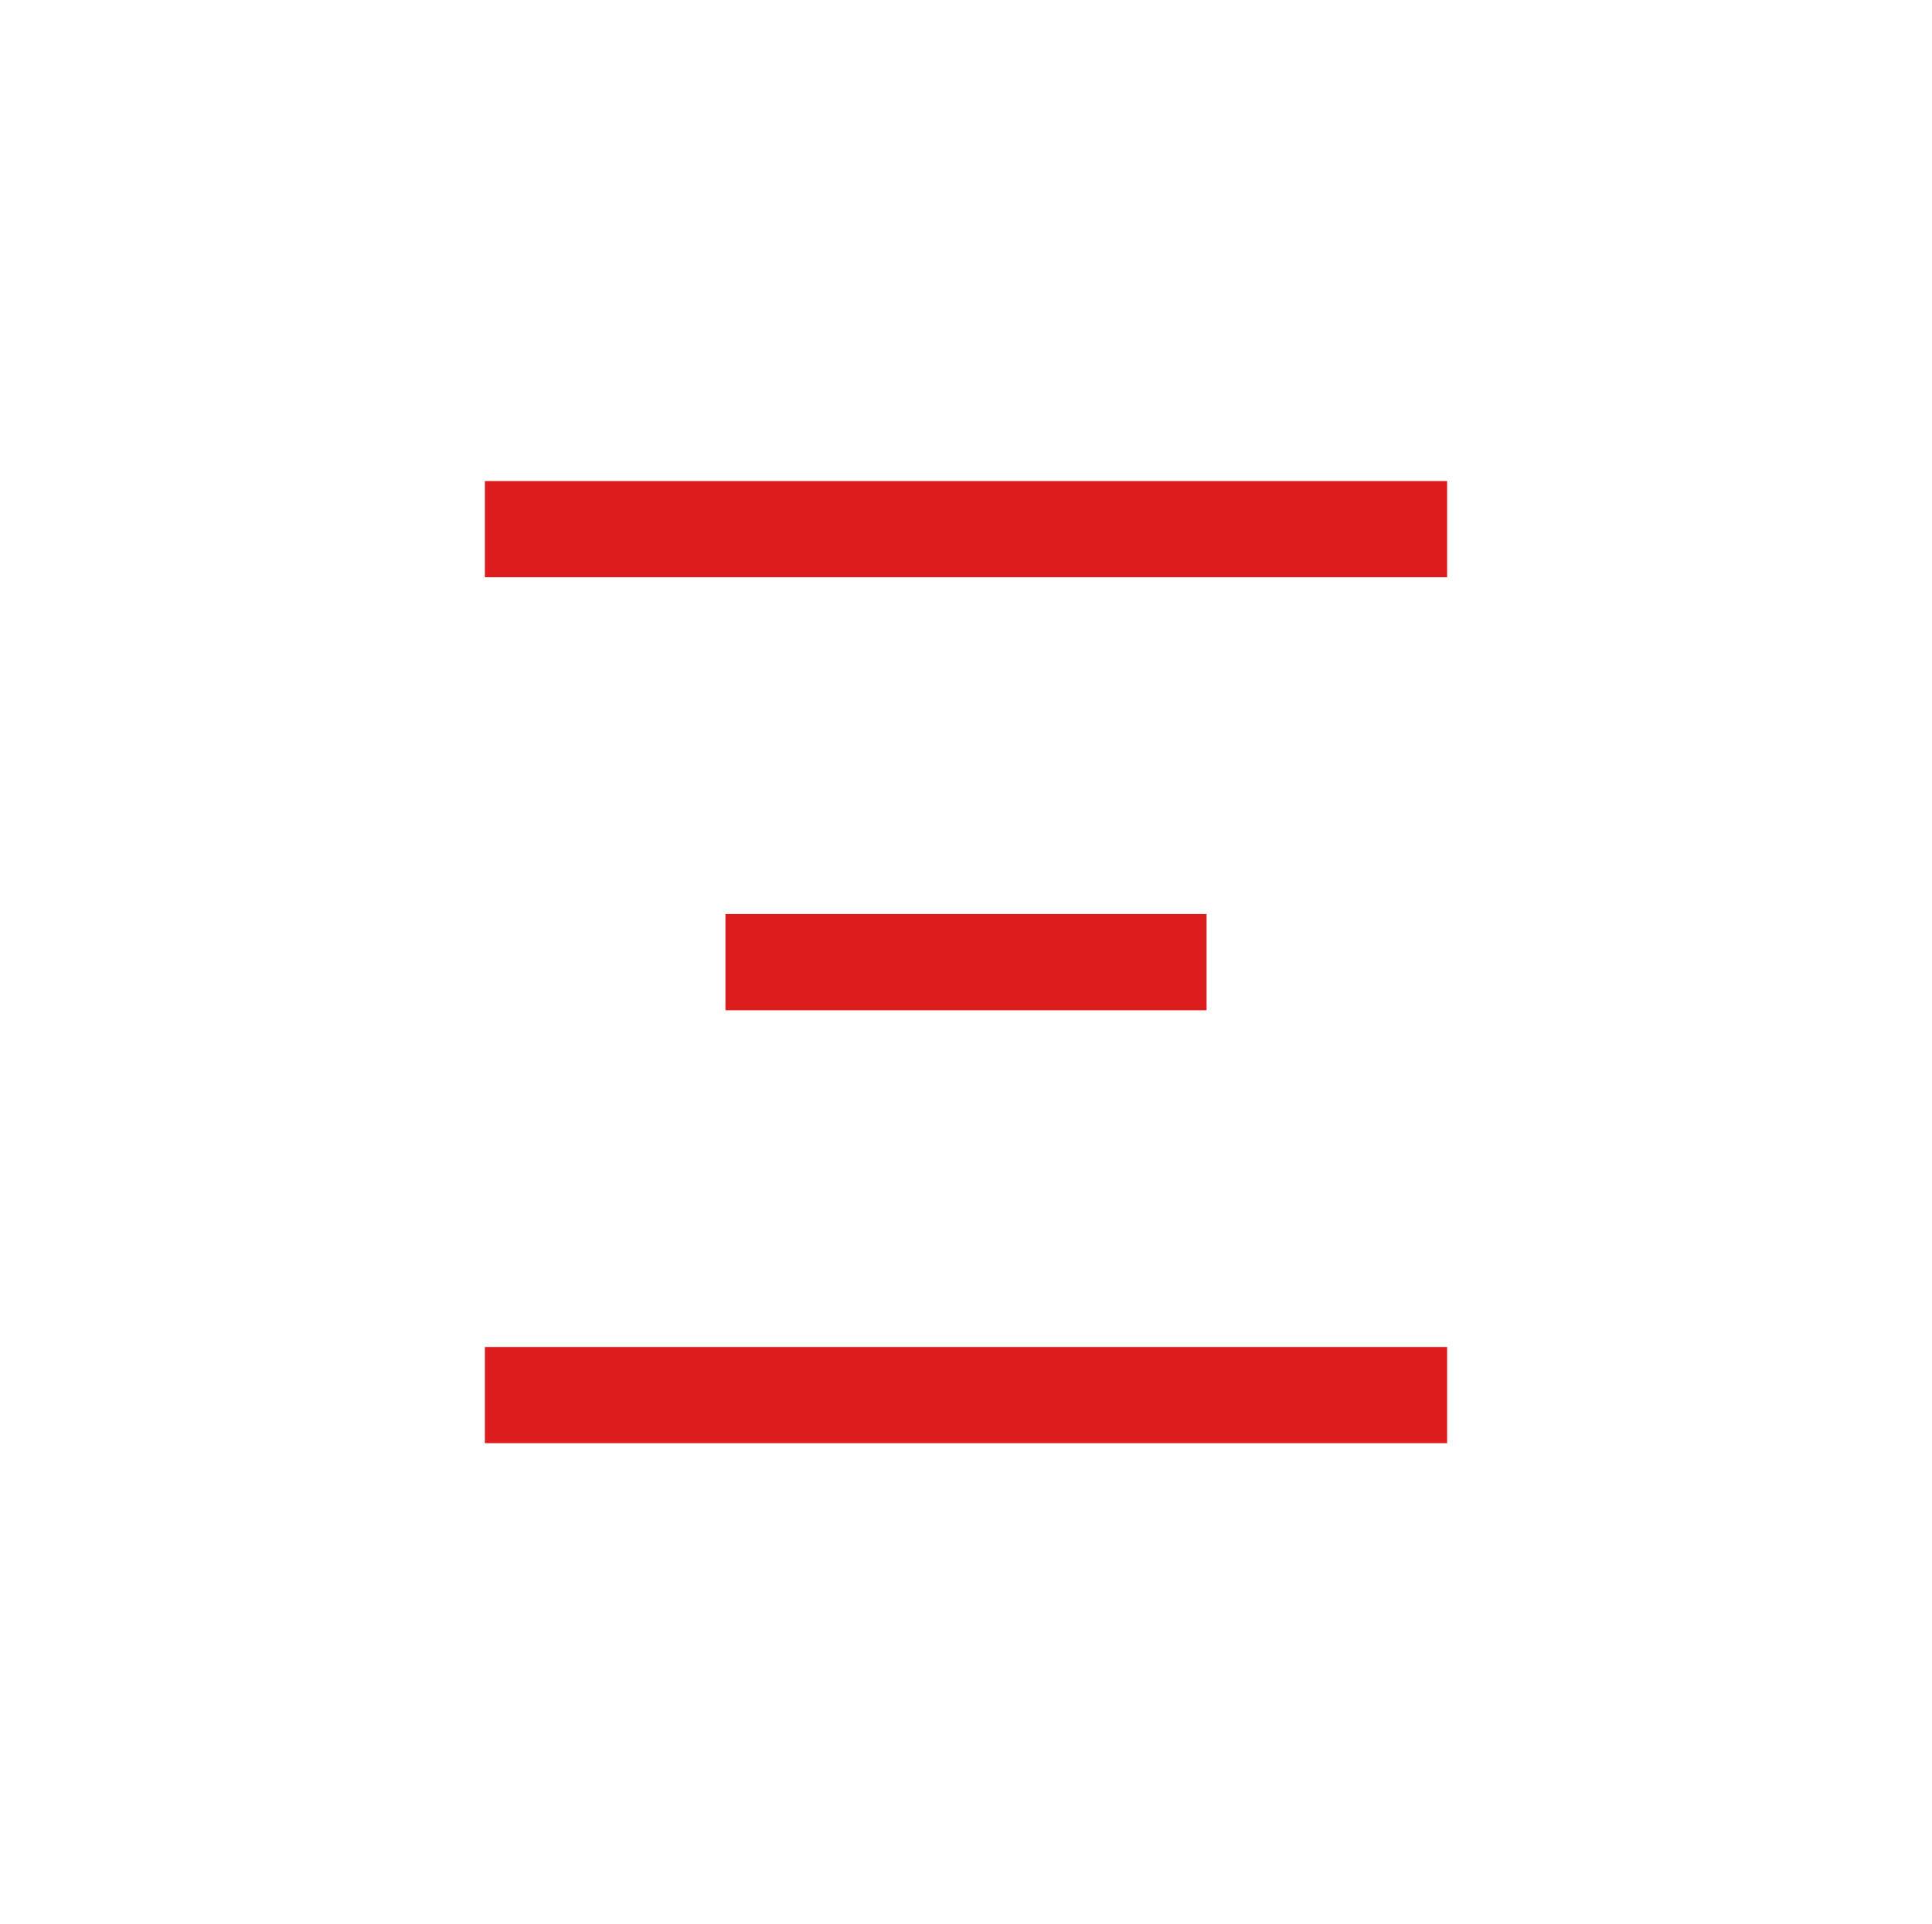 <svg width="257" height="256" viewBox="0 0 257 256" fill="none" xmlns="http://www.w3.org/2000/svg">
<rect x="64.5" y="64" width="128" height="12.8" fill="#DD1D1D"/>
<rect x="96.5" y="121.602" width="64" height="12.8" fill="#DD1D1D"/>
<rect x="64.5" y="179.203" width="128" height="12.8" fill="#DD1D1D"/>
</svg>
